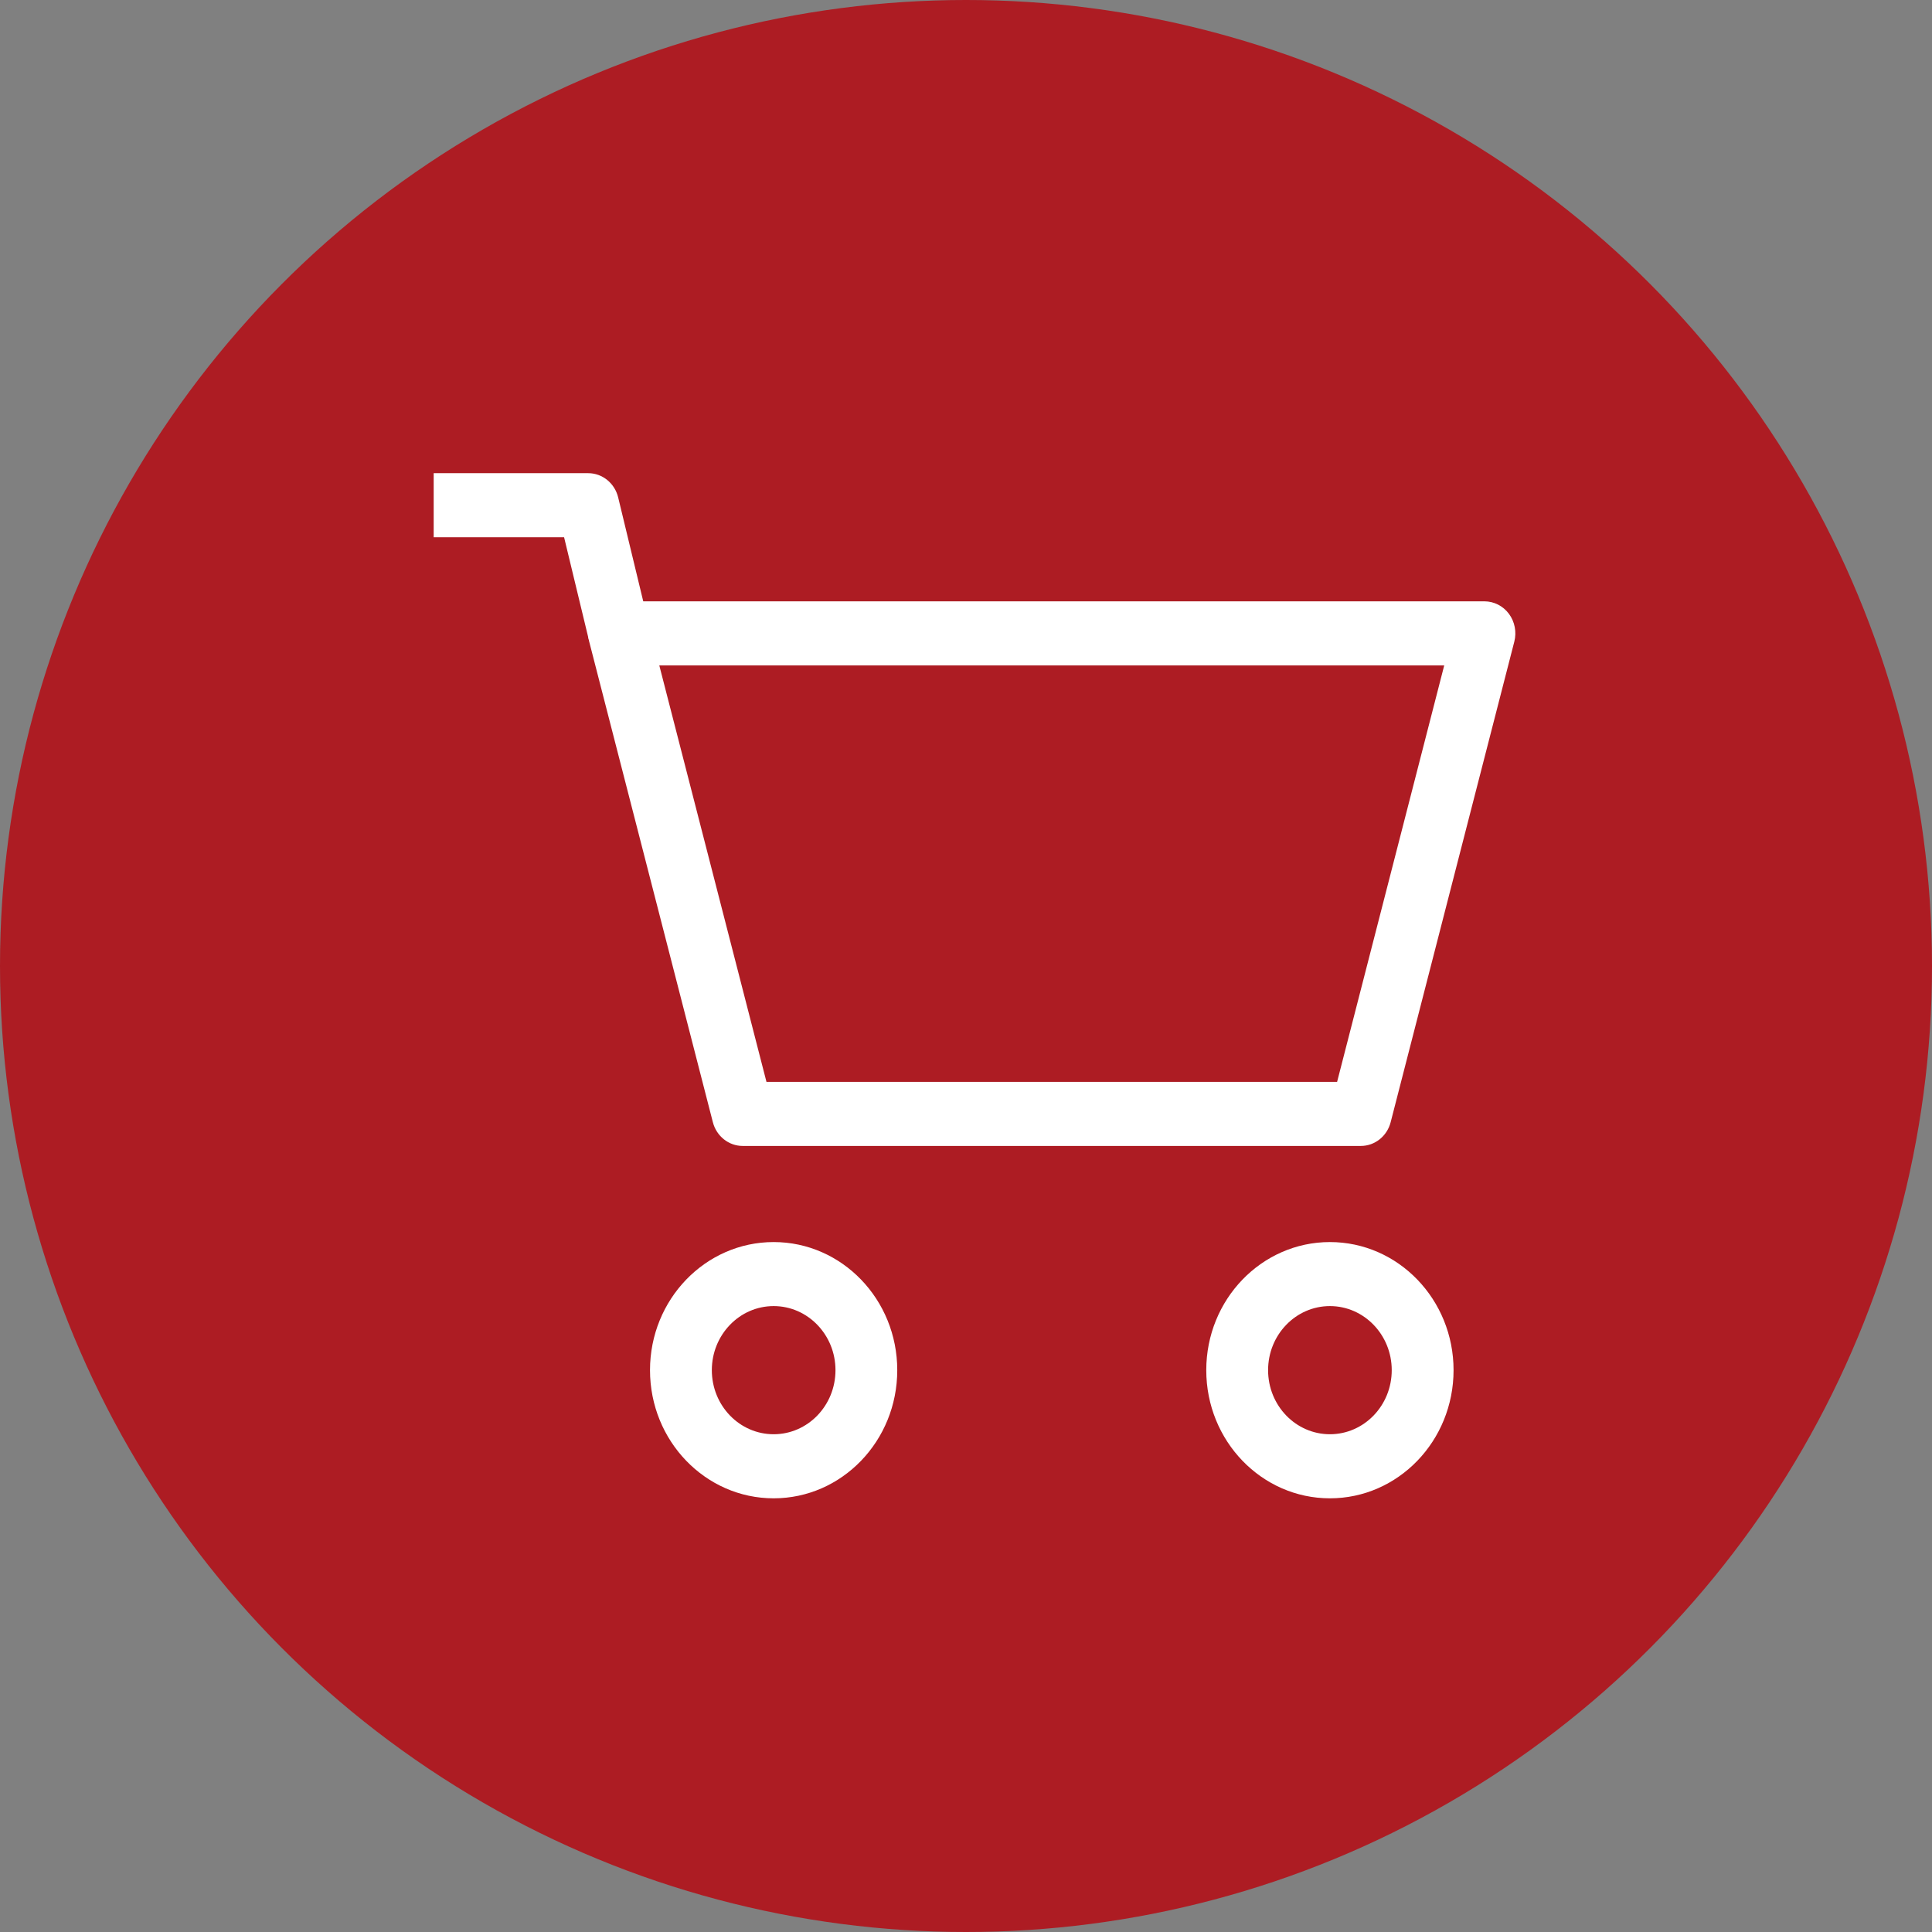 <svg width="36" height="36" viewBox="0 0 36 36" fill="none" xmlns="http://www.w3.org/2000/svg">
<rect x="0" y="0" width="36" height="36" fill="#808080" stroke="none"/>
<circle cx="18" cy="18" r="18" fill="#AD1C23"/>
<path fill-rule="evenodd" clip-rule="evenodd" d="M11.079 11.438C11.188 11.291 11.357 11.205 11.536 11.205H27.66C27.839 11.205 28.008 11.291 28.117 11.438C28.226 11.585 28.263 11.777 28.217 11.956L25.913 20.91C25.846 21.171 25.618 21.353 25.357 21.353H13.839C13.579 21.353 13.35 21.171 13.283 20.91L10.979 11.956C10.933 11.777 10.97 11.585 11.079 11.438ZM12.285 12.399L14.282 20.159H24.915L26.911 12.399H12.285Z" fill="white"/>
<path fill-rule="evenodd" clip-rule="evenodd" d="M8.081 8.817H10.96C11.225 8.817 11.455 9.004 11.519 9.27L12.095 11.657L10.978 11.947L10.511 10.011H8.081V8.817Z" fill="white"/>
<path fill-rule="evenodd" clip-rule="evenodd" d="M14.416 24.337C13.78 24.337 13.264 24.872 13.264 25.531C13.264 26.191 13.78 26.725 14.416 26.725C15.052 26.725 15.568 26.191 15.568 25.531C15.568 24.872 15.052 24.337 14.416 24.337ZM12.112 25.531C12.112 24.213 13.144 23.144 14.416 23.144C15.688 23.144 16.719 24.213 16.719 25.531C16.719 26.85 15.688 27.919 14.416 27.919C13.144 27.919 12.112 26.85 12.112 25.531Z" fill="white"/>
<path fill-rule="evenodd" clip-rule="evenodd" d="M24.781 24.337C24.145 24.337 23.629 24.872 23.629 25.531C23.629 26.191 24.145 26.725 24.781 26.725C25.417 26.725 25.933 26.191 25.933 25.531C25.933 24.872 25.417 24.337 24.781 24.337ZM22.477 25.531C22.477 24.213 23.509 23.144 24.781 23.144C26.053 23.144 27.085 24.213 27.085 25.531C27.085 26.85 26.053 27.919 24.781 27.919C23.509 27.919 22.477 26.85 22.477 25.531Z" fill="white"/>
</svg>
